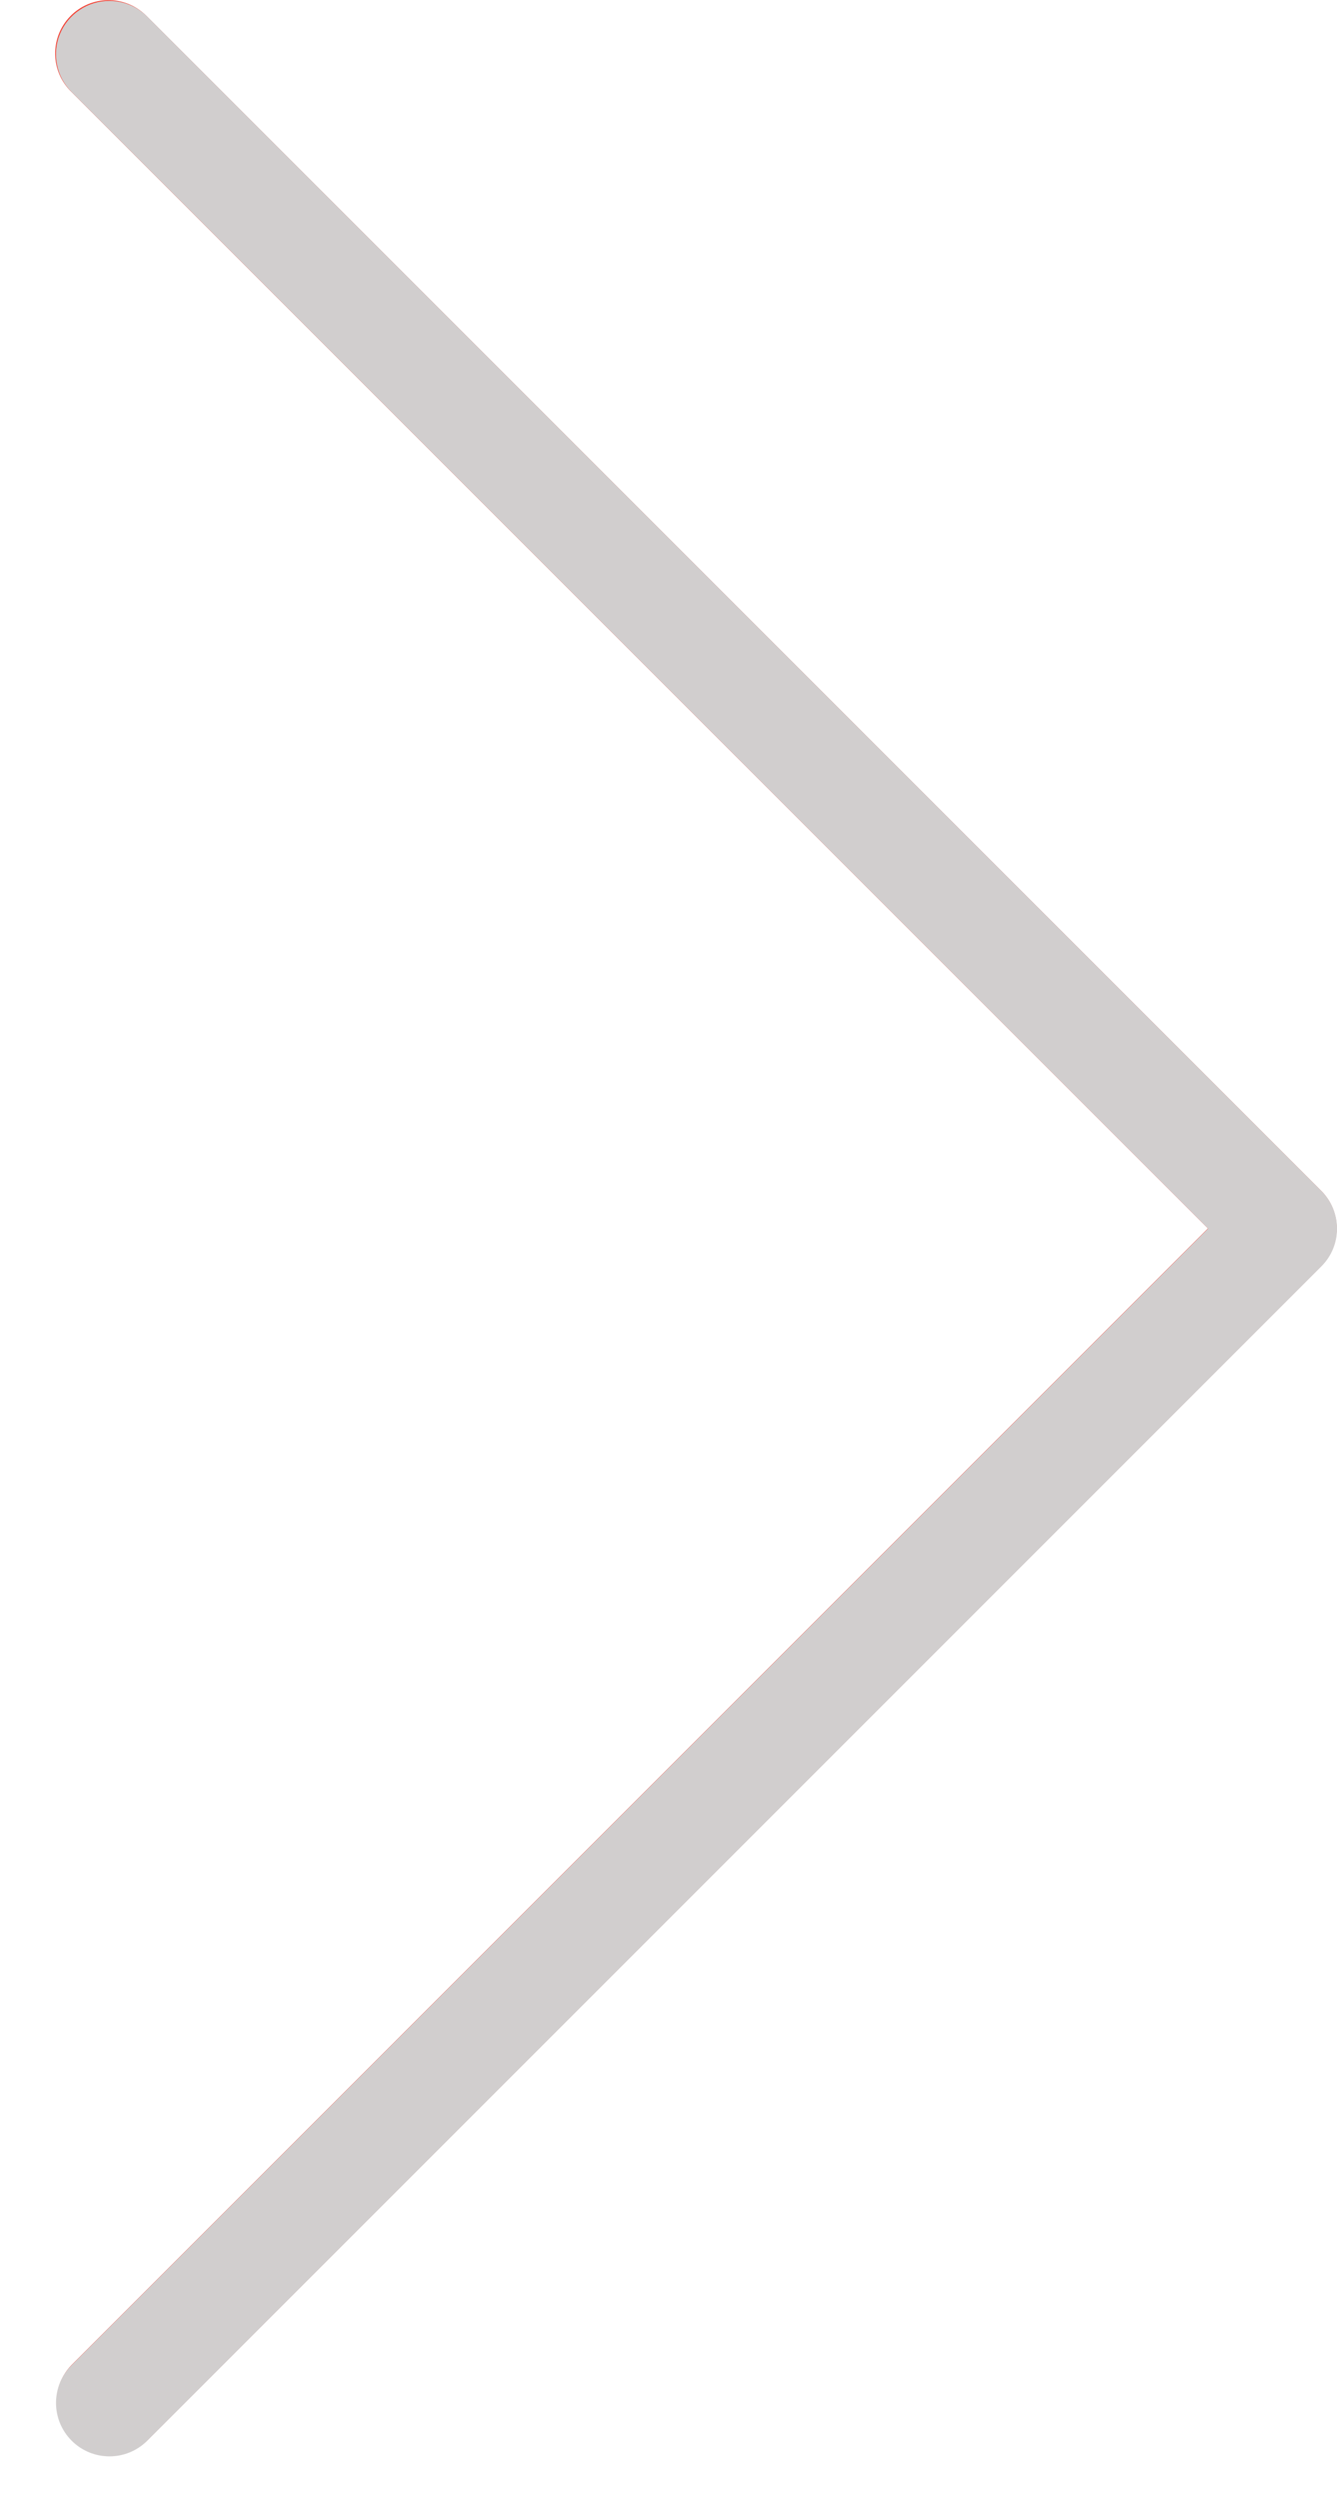 <svg width="23" height="43" viewBox="0 0 23 43" fill="none" xmlns="http://www.w3.org/2000/svg">
<path d="M2.53 41.978C2.165 42.33 1.584 42.32 1.231 41.955C0.888 41.599 0.888 41.035 1.231 40.679L20.78 21.129L1.229 1.581C0.865 1.228 0.855 0.647 1.207 0.282C1.559 -0.082 2.14 -0.092 2.505 0.26C2.513 0.267 2.52 0.275 2.528 0.282L22.726 20.481C23.085 20.839 23.085 21.421 22.726 21.779L2.53 41.978Z" fill="#F44336"/>
<path d="M1.883 0.016C1.701 0.015 1.523 0.069 1.372 0.17C1.22 0.271 1.102 0.414 1.033 0.582C0.963 0.75 0.945 0.935 0.981 1.113C1.016 1.292 1.104 1.455 1.233 1.584L20.783 21.132L1.233 40.681C0.874 41.04 0.874 41.622 1.233 41.981C1.592 42.34 2.174 42.34 2.533 41.981L22.731 21.782C23.09 21.424 23.09 20.843 22.731 20.484L2.533 0.285C2.447 0.2 2.346 0.132 2.235 0.086C2.123 0.039 2.003 0.016 1.883 0.016Z" fill="#D1CECE"/>
</svg>
